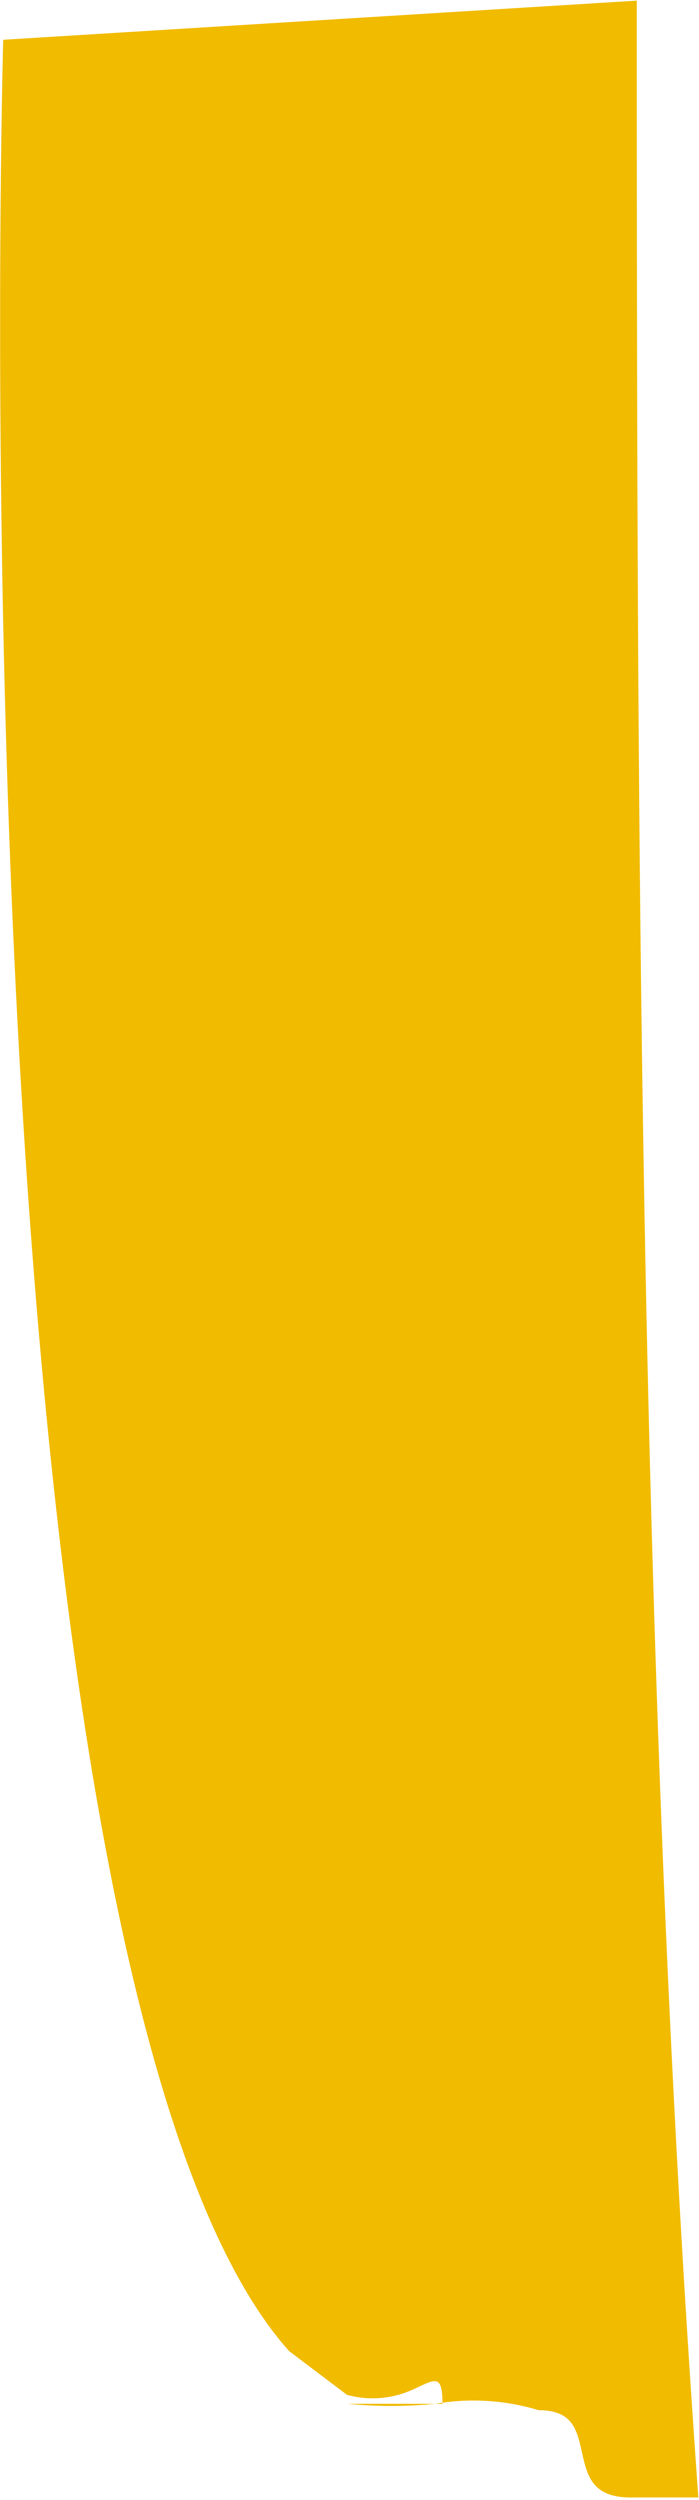 <svg id="Calque_1" data-name="Calque 1" xmlns="http://www.w3.org/2000/svg" viewBox="0 0 10.9 38.97"><defs><style>.cls-1{fill:#f1bb00;fill-rule:evenodd;}</style></defs><g id="Group_16" data-name="Group 16"><path class="cls-1" d="M11.42,8.27h0l-9.88.61s-.21,7.54.25,15.81S3.39,42,6,44.91l.9.68a1.5,1.5,0,0,0,1-.07c.35-.15.49-.3.49.21l-1.48,0a7,7,0,0,0,1.37,0,3.5,3.5,0,0,1,1.61.1c.55,0,.6.33.68.68s.16.7.81.68h1C11.45,34.28,11.42,21.27,11.42,8.27Z" transform="translate(-1.49 -8.26)"/></g></svg>